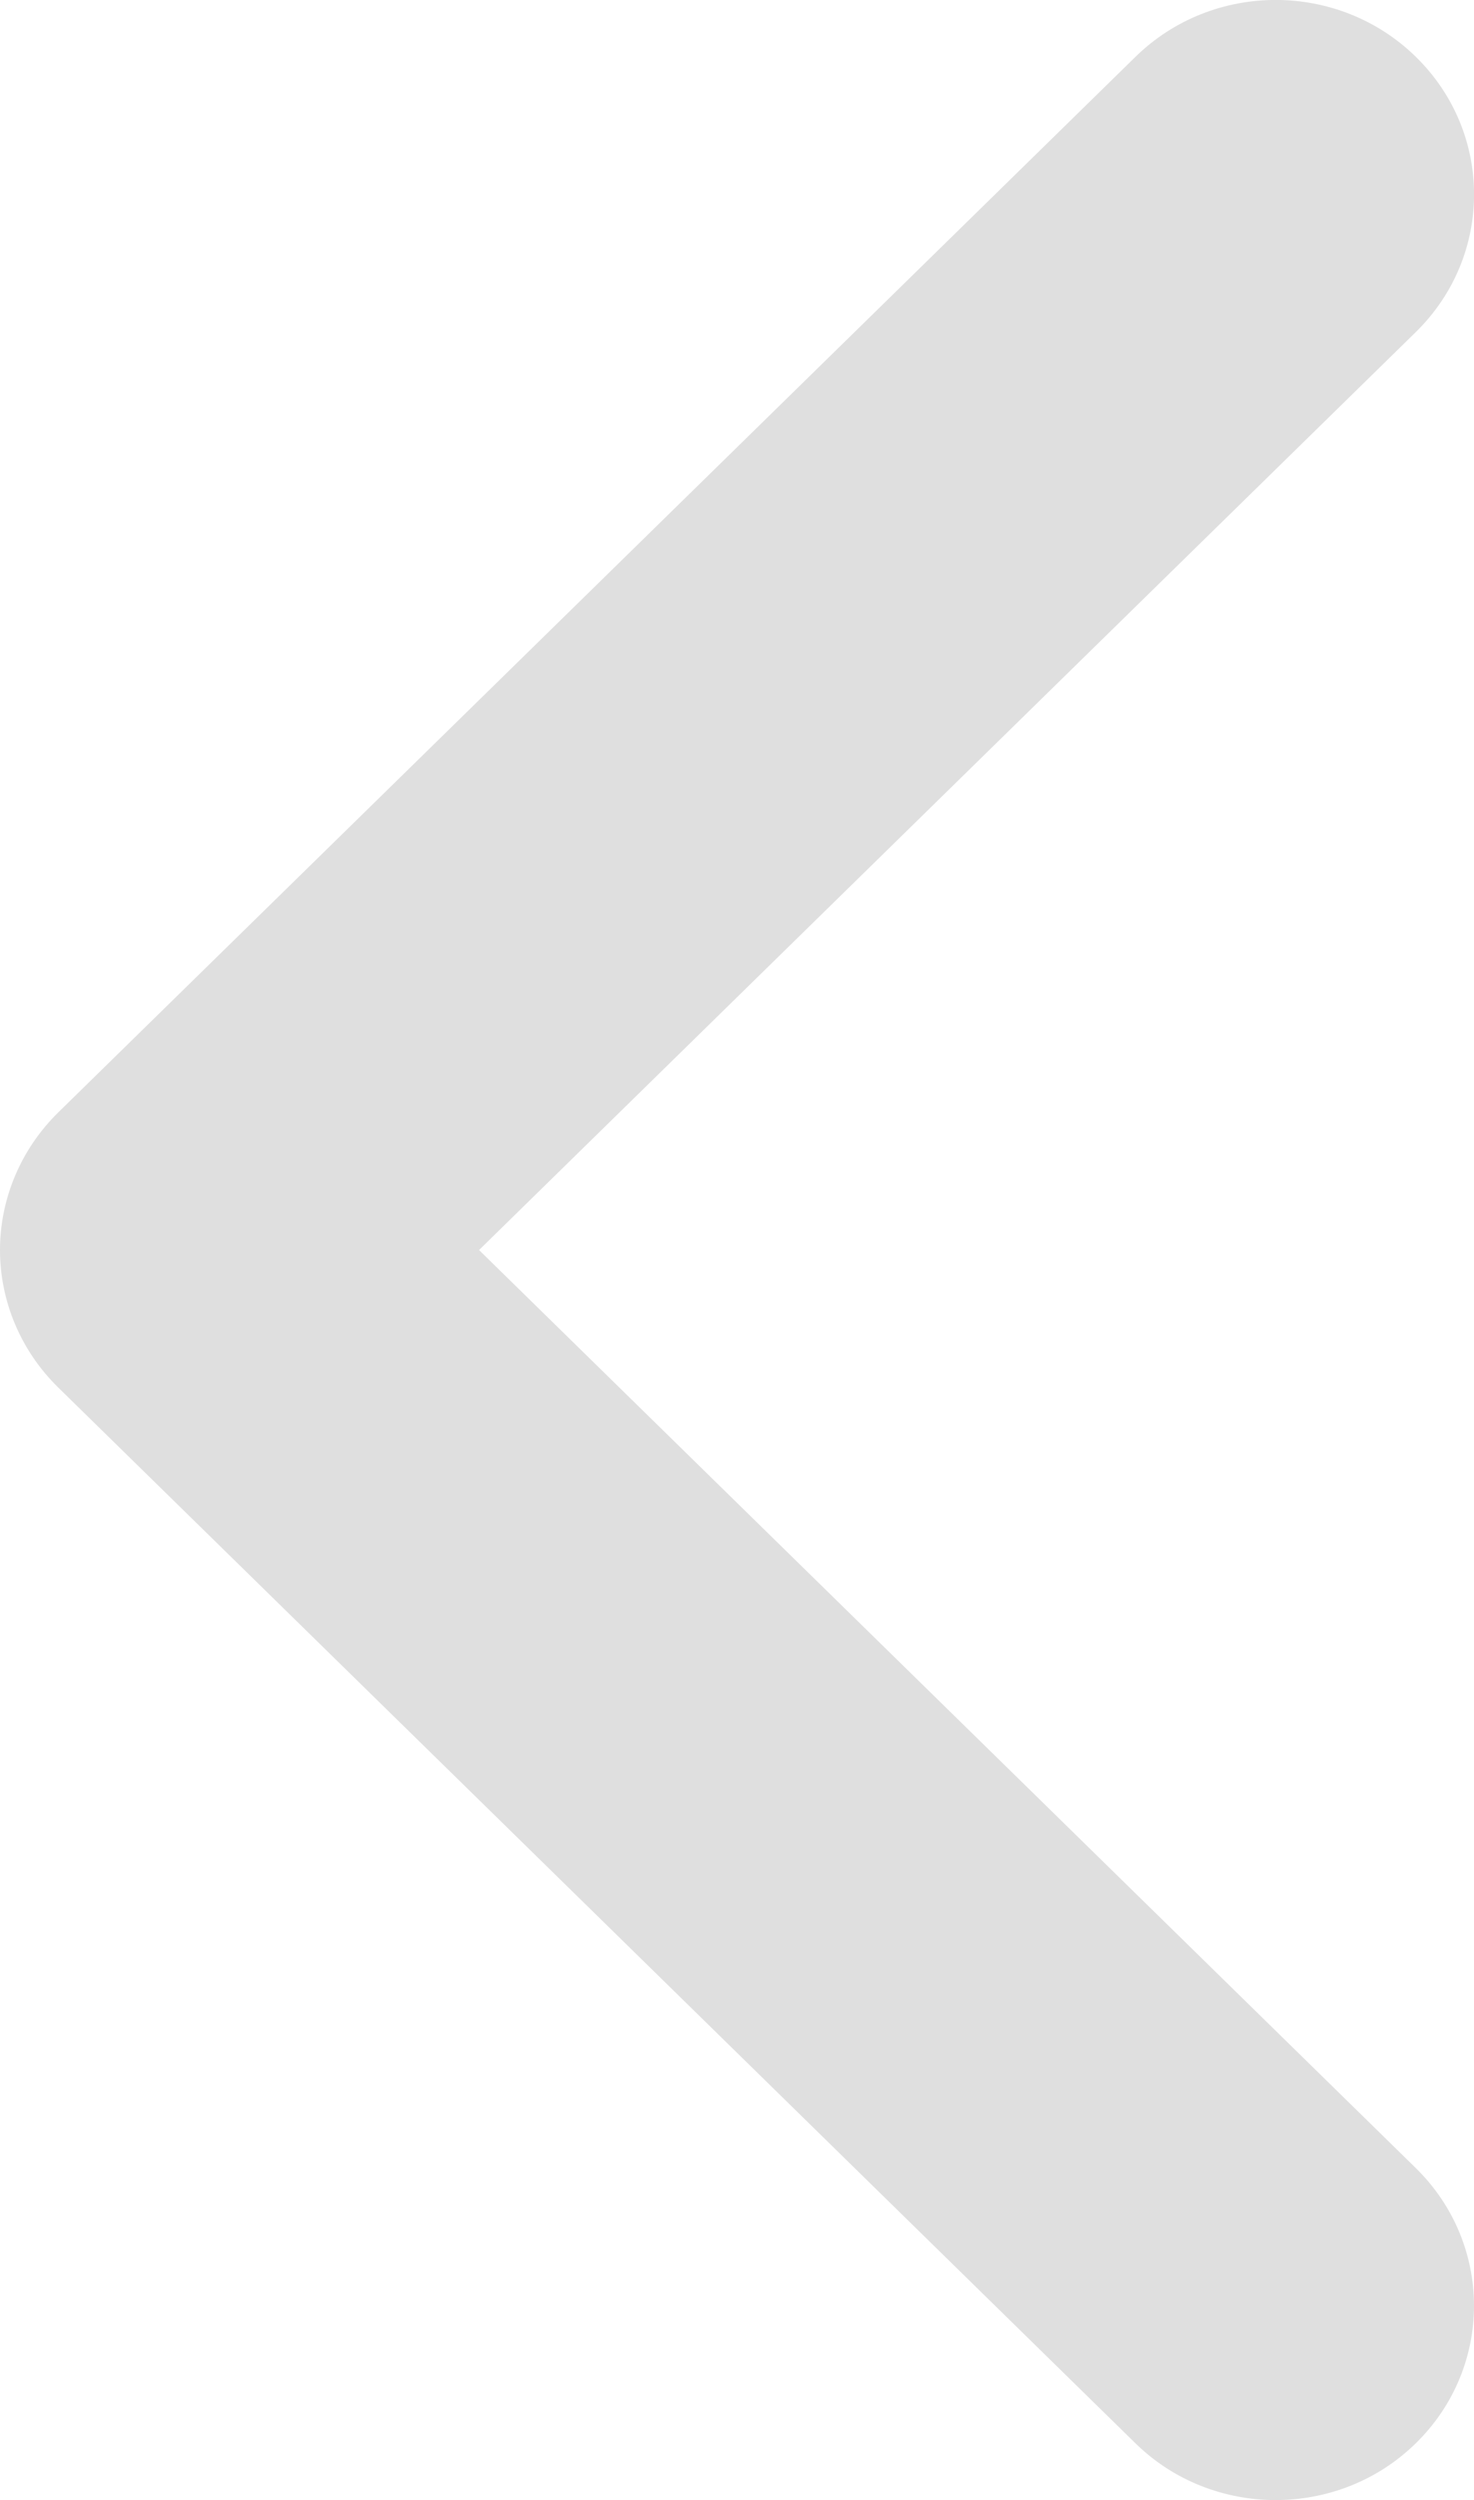 <?xml version="1.0" encoding="utf-8"?>
<!-- Generator: Adobe Illustrator 16.0.0, SVG Export Plug-In . SVG Version: 6.00 Build 0)  -->
<!DOCTYPE svg PUBLIC "-//W3C//DTD SVG 1.1//EN" "http://www.w3.org/Graphics/SVG/1.1/DTD/svg11.dtd">
<svg version="1.1" id="Layer_1" xmlns="http://www.w3.org/2000/svg" xmlns:xlink="http://www.w3.org/1999/xlink" x="0px" y="0px"
	 width="23px" height="39px" viewBox="0 0 23 39" enable-background="new 0 0 23 39" xml:space="preserve">
<path fill="#DFDFDF" d="M19.904,39c0.792,0,1.586-0.295,2.189-0.887c1.209-1.185,1.209-3.104,0-4.291L7.475,19.5L22.094,5.178
	c1.209-1.186,1.209-3.105,0-4.29s-3.169-1.185-4.378,0L0.907,17.355C0.328,17.924,0,18.696,0,19.5s0.328,1.576,0.907,2.143
	l16.809,16.47C18.319,38.705,19.113,39,19.904,39z"/>
</svg>
